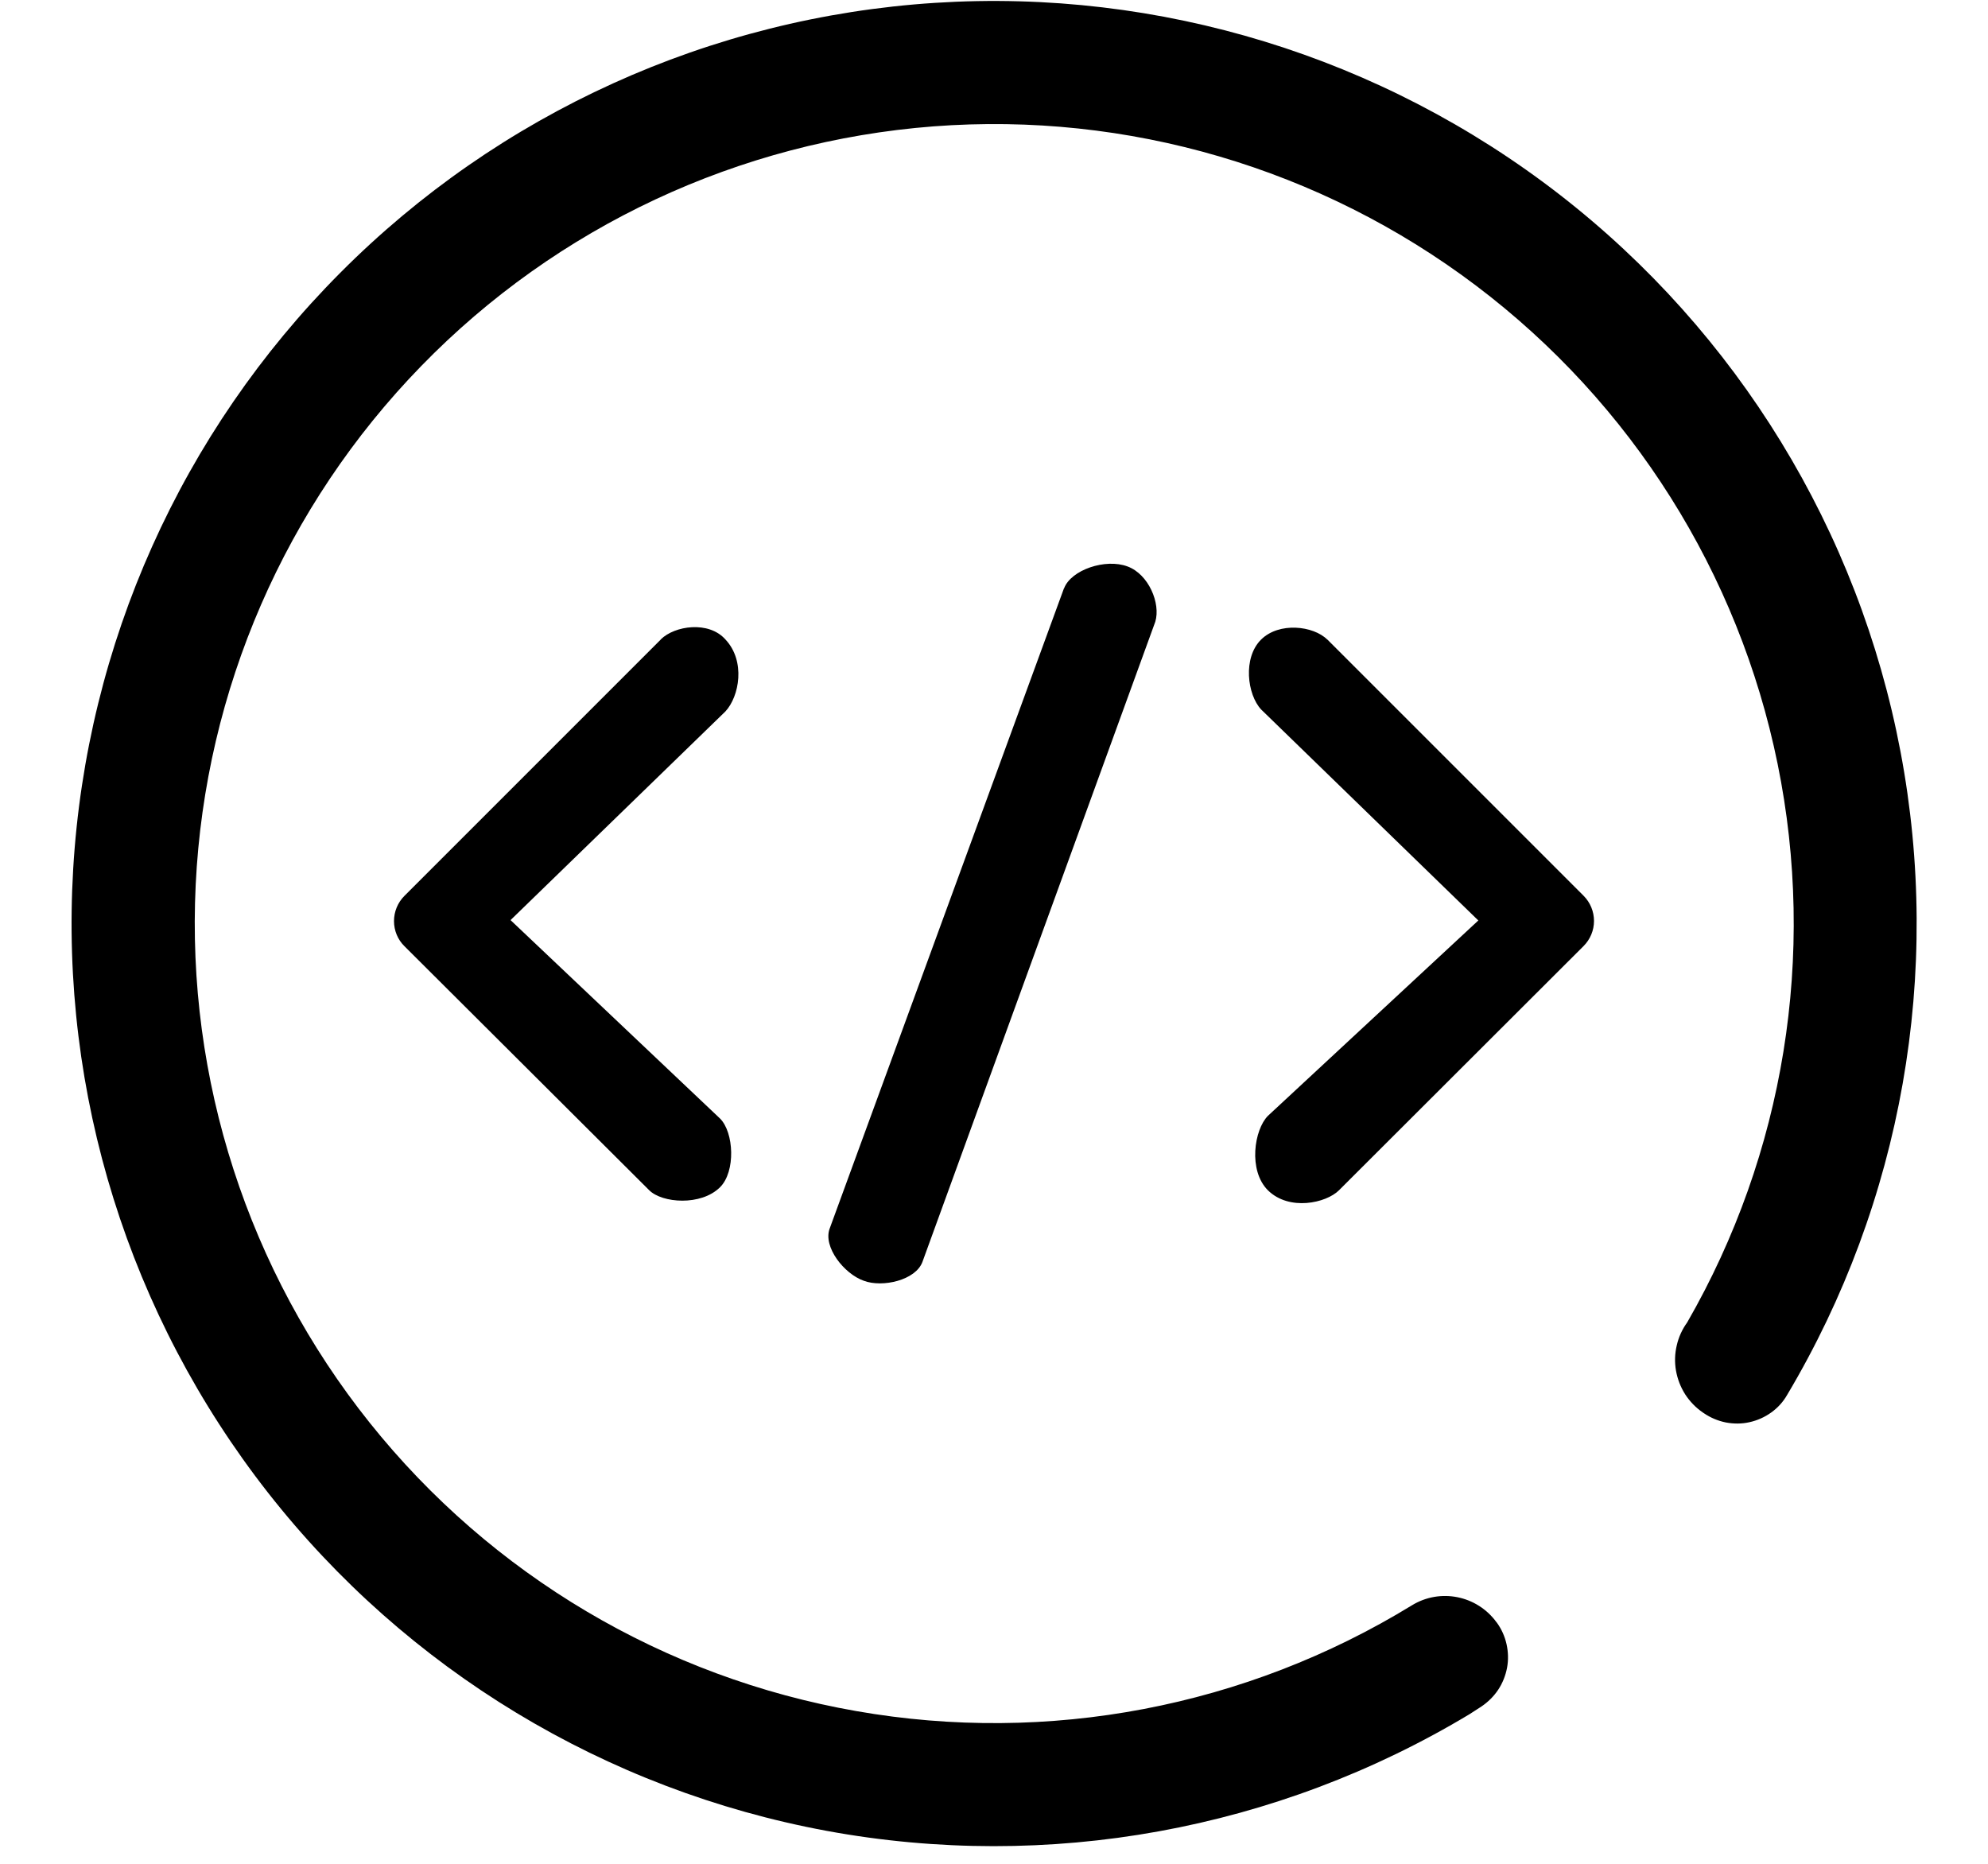 <svg width="16" height="15" viewBox="0 0 16 15" fill="none" xmlns="http://www.w3.org/2000/svg">
<path d="M13.714 11.374L13.705 11.368C13.648 11.329 13.6 11.279 13.563 11.222C13.526 11.164 13.501 11.099 13.489 11.032C13.477 10.964 13.479 10.895 13.495 10.828C13.51 10.761 13.539 10.698 13.579 10.643C14.361 9.284 14.62 7.686 14.307 6.149C13.994 4.613 13.131 3.244 11.88 2.299C10.629 1.354 9.076 0.898 7.513 1.017C5.949 1.137 4.483 1.822 3.39 2.946C2.296 4.07 1.651 5.554 1.575 7.12C1.499 8.686 1.997 10.226 2.976 11.451C3.955 12.676 5.347 13.501 6.892 13.771C8.436 14.042 10.026 13.739 11.363 12.92C11.591 12.78 11.888 12.84 12.045 13.057L12.047 13.059C12.085 13.111 12.111 13.17 12.125 13.232C12.139 13.295 12.141 13.36 12.129 13.423C12.117 13.486 12.093 13.546 12.058 13.599C12.022 13.653 11.976 13.698 11.923 13.734L11.827 13.796C10.274 14.73 8.435 15.063 6.654 14.735C4.873 14.406 3.273 13.438 2.156 12.012C1.039 10.586 0.482 8.802 0.589 6.994C0.696 5.186 1.46 3.479 2.738 2.196C4.015 0.912 5.718 0.139 7.525 0.023C9.333 -0.093 11.12 0.456 12.552 1.566C13.983 2.676 14.959 4.27 15.296 6.05C15.633 7.829 15.309 9.671 14.383 11.227C14.351 11.283 14.307 11.331 14.255 11.368C14.202 11.406 14.143 11.432 14.08 11.446C14.018 11.46 13.953 11.46 13.89 11.448C13.826 11.435 13.767 11.41 13.714 11.374ZM5.318 5.146C5.43 5.035 5.704 4.995 5.838 5.146C6.003 5.321 5.95 5.606 5.838 5.726L4.109 7.405L5.795 9.002C5.907 9.113 5.922 9.429 5.795 9.555C5.642 9.707 5.329 9.683 5.225 9.579L3.255 7.615C3.201 7.562 3.171 7.489 3.171 7.413C3.171 7.337 3.201 7.264 3.255 7.21L5.318 5.147V5.146ZM10.682 5.146L12.745 7.209C12.799 7.263 12.829 7.336 12.829 7.412C12.829 7.487 12.799 7.56 12.745 7.614L10.776 9.58C10.672 9.683 10.376 9.748 10.205 9.58C10.044 9.42 10.094 9.091 10.205 8.98L11.898 7.408L10.15 5.71C10.038 5.59 10.001 5.294 10.15 5.147C10.295 5.004 10.57 5.036 10.682 5.147V5.146ZM8.564 4.735C8.62 4.586 8.898 4.492 9.075 4.559C9.244 4.621 9.343 4.856 9.298 5.004L7.424 10.156C7.369 10.304 7.102 10.364 6.953 10.308C6.794 10.253 6.621 10.034 6.678 9.886L8.563 4.735H8.564Z" fill="black"/>
</svg>
